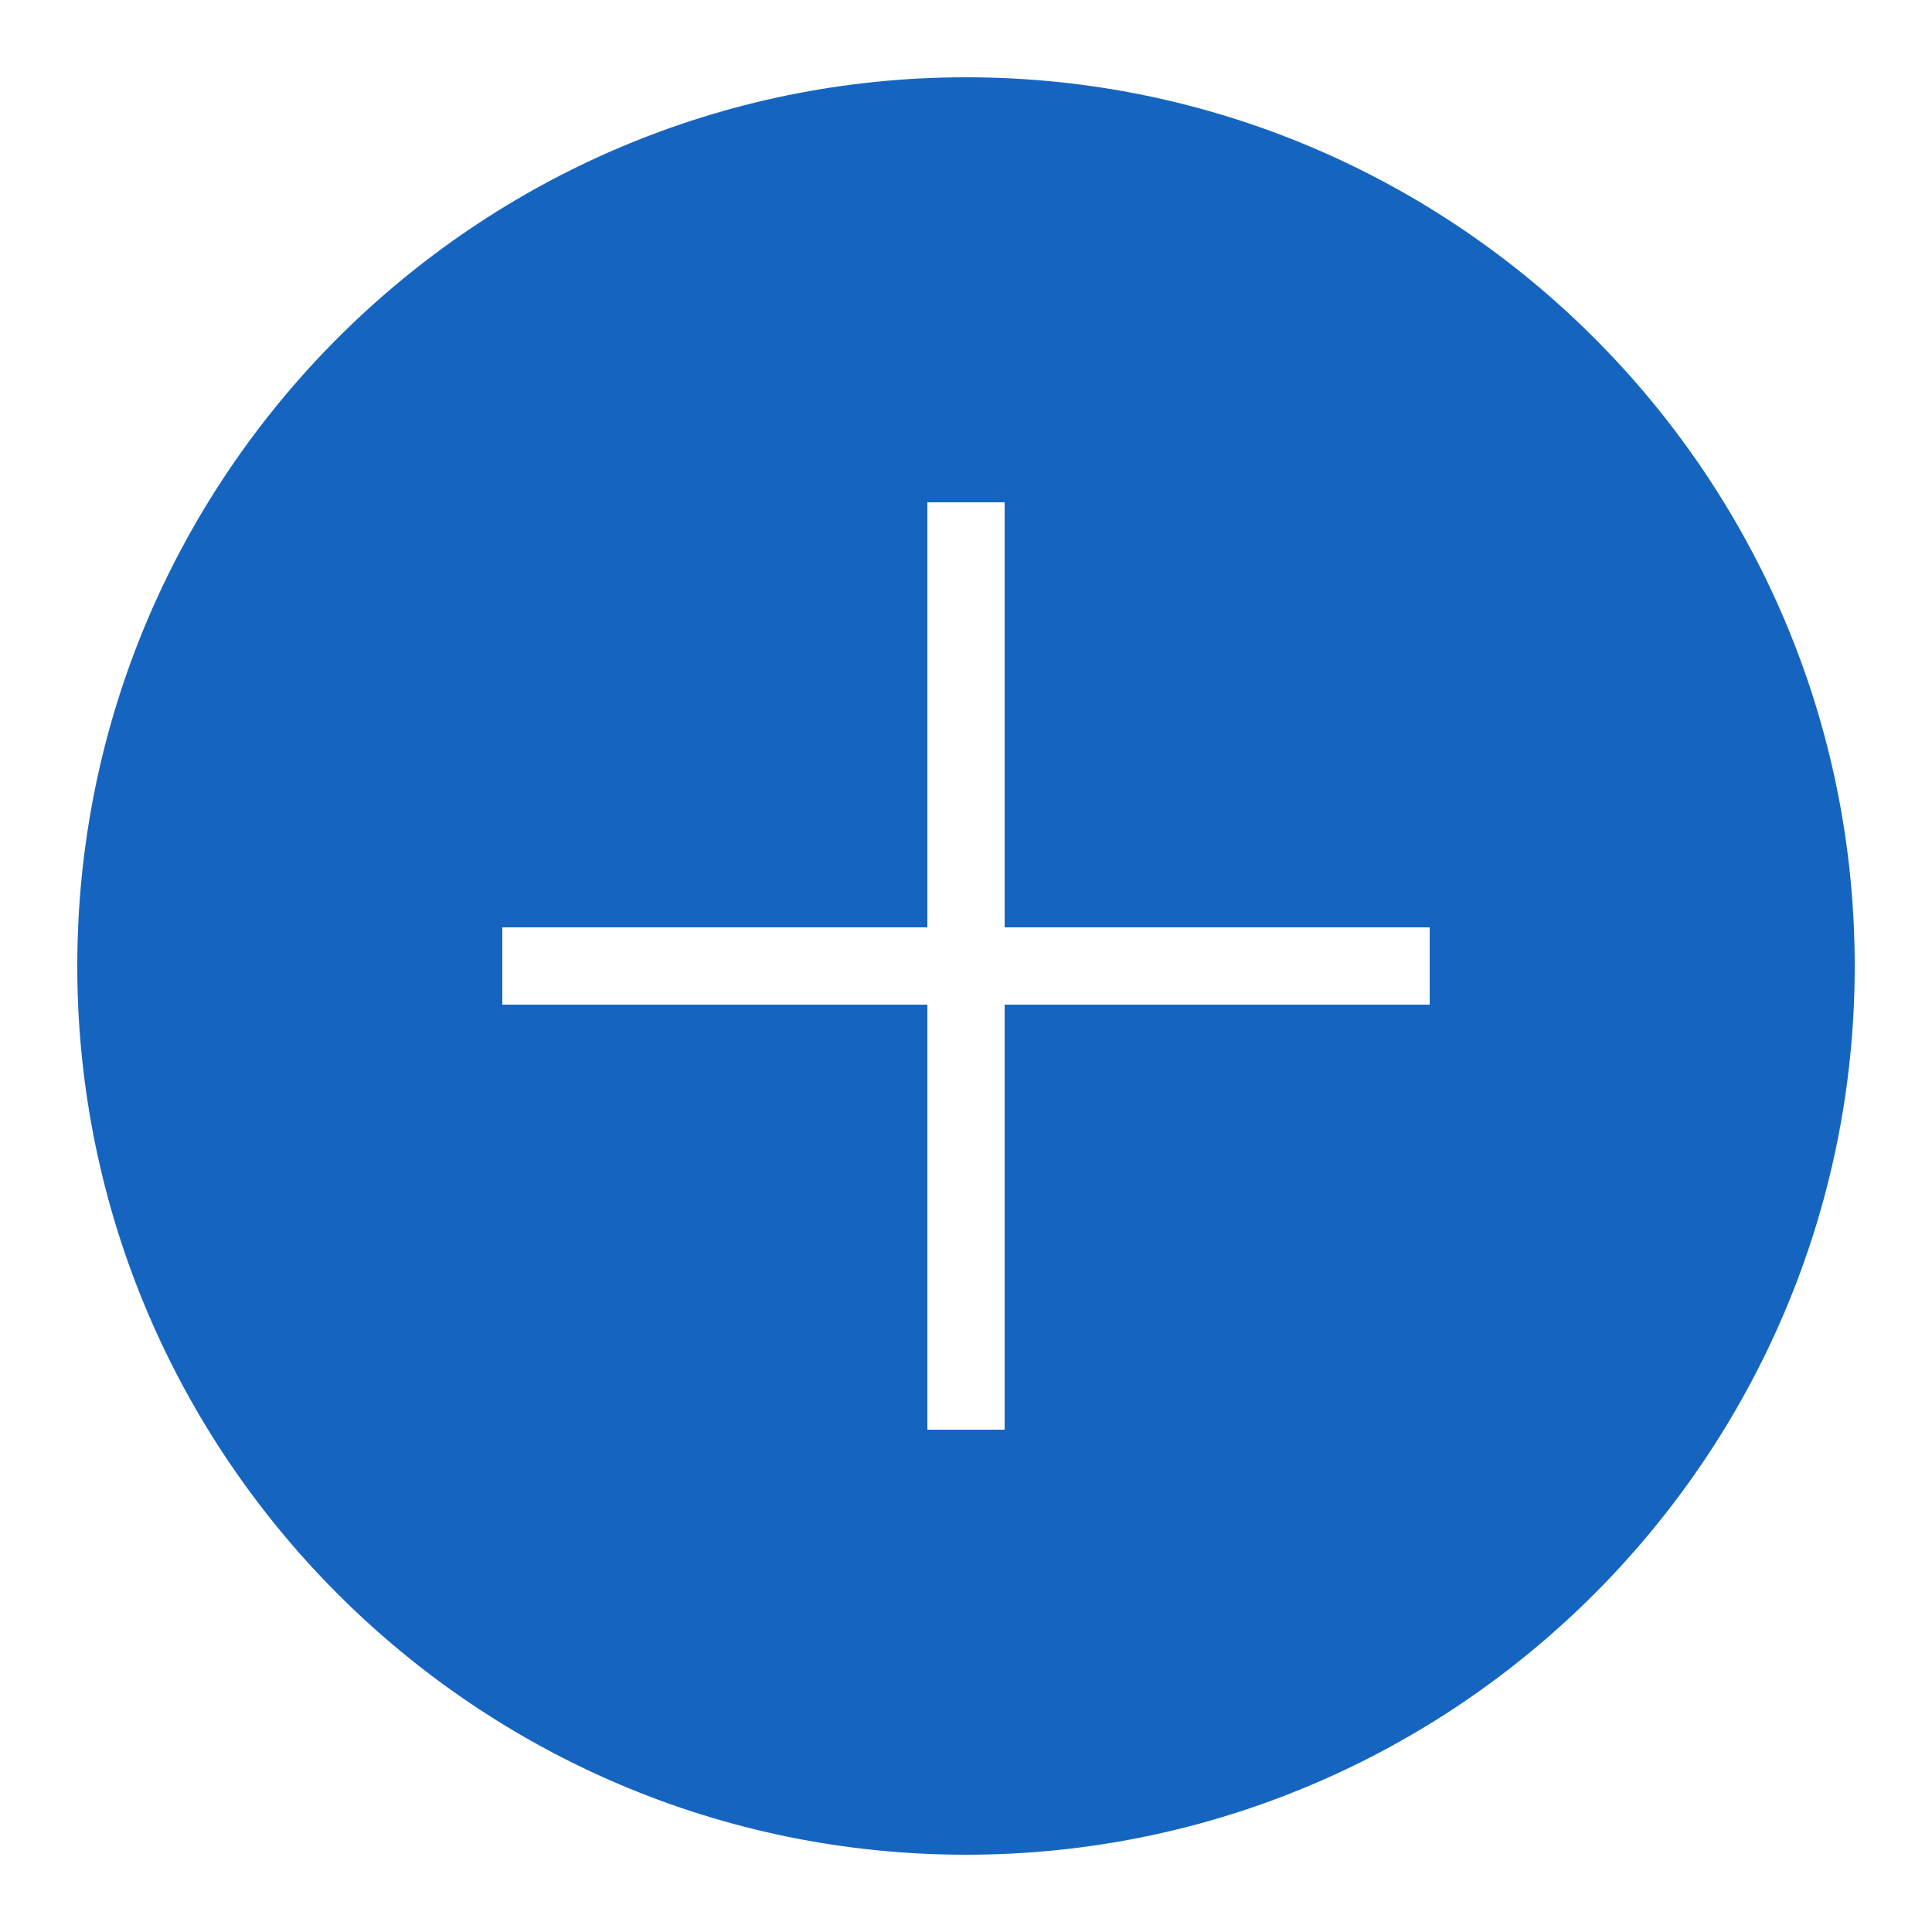 <svg width="20" height="20" viewBox="0 0 20 20" fill="none" xmlns="http://www.w3.org/2000/svg">
<path d="M10 19.2C4.927 19.2 0.8 15.073 0.8 10C0.8 4.927 4.927 0.8 10 0.8C15.073 0.8 19.2 4.927 19.2 10C19.2 15.073 15.073 19.2 10 19.2ZM14.8 9.6H10.4V5.2H9.6V9.6H5.2V10.4H9.6V14.8H10.4V10.4H14.8V9.6Z" fill="#1565C0"/>
</svg>
